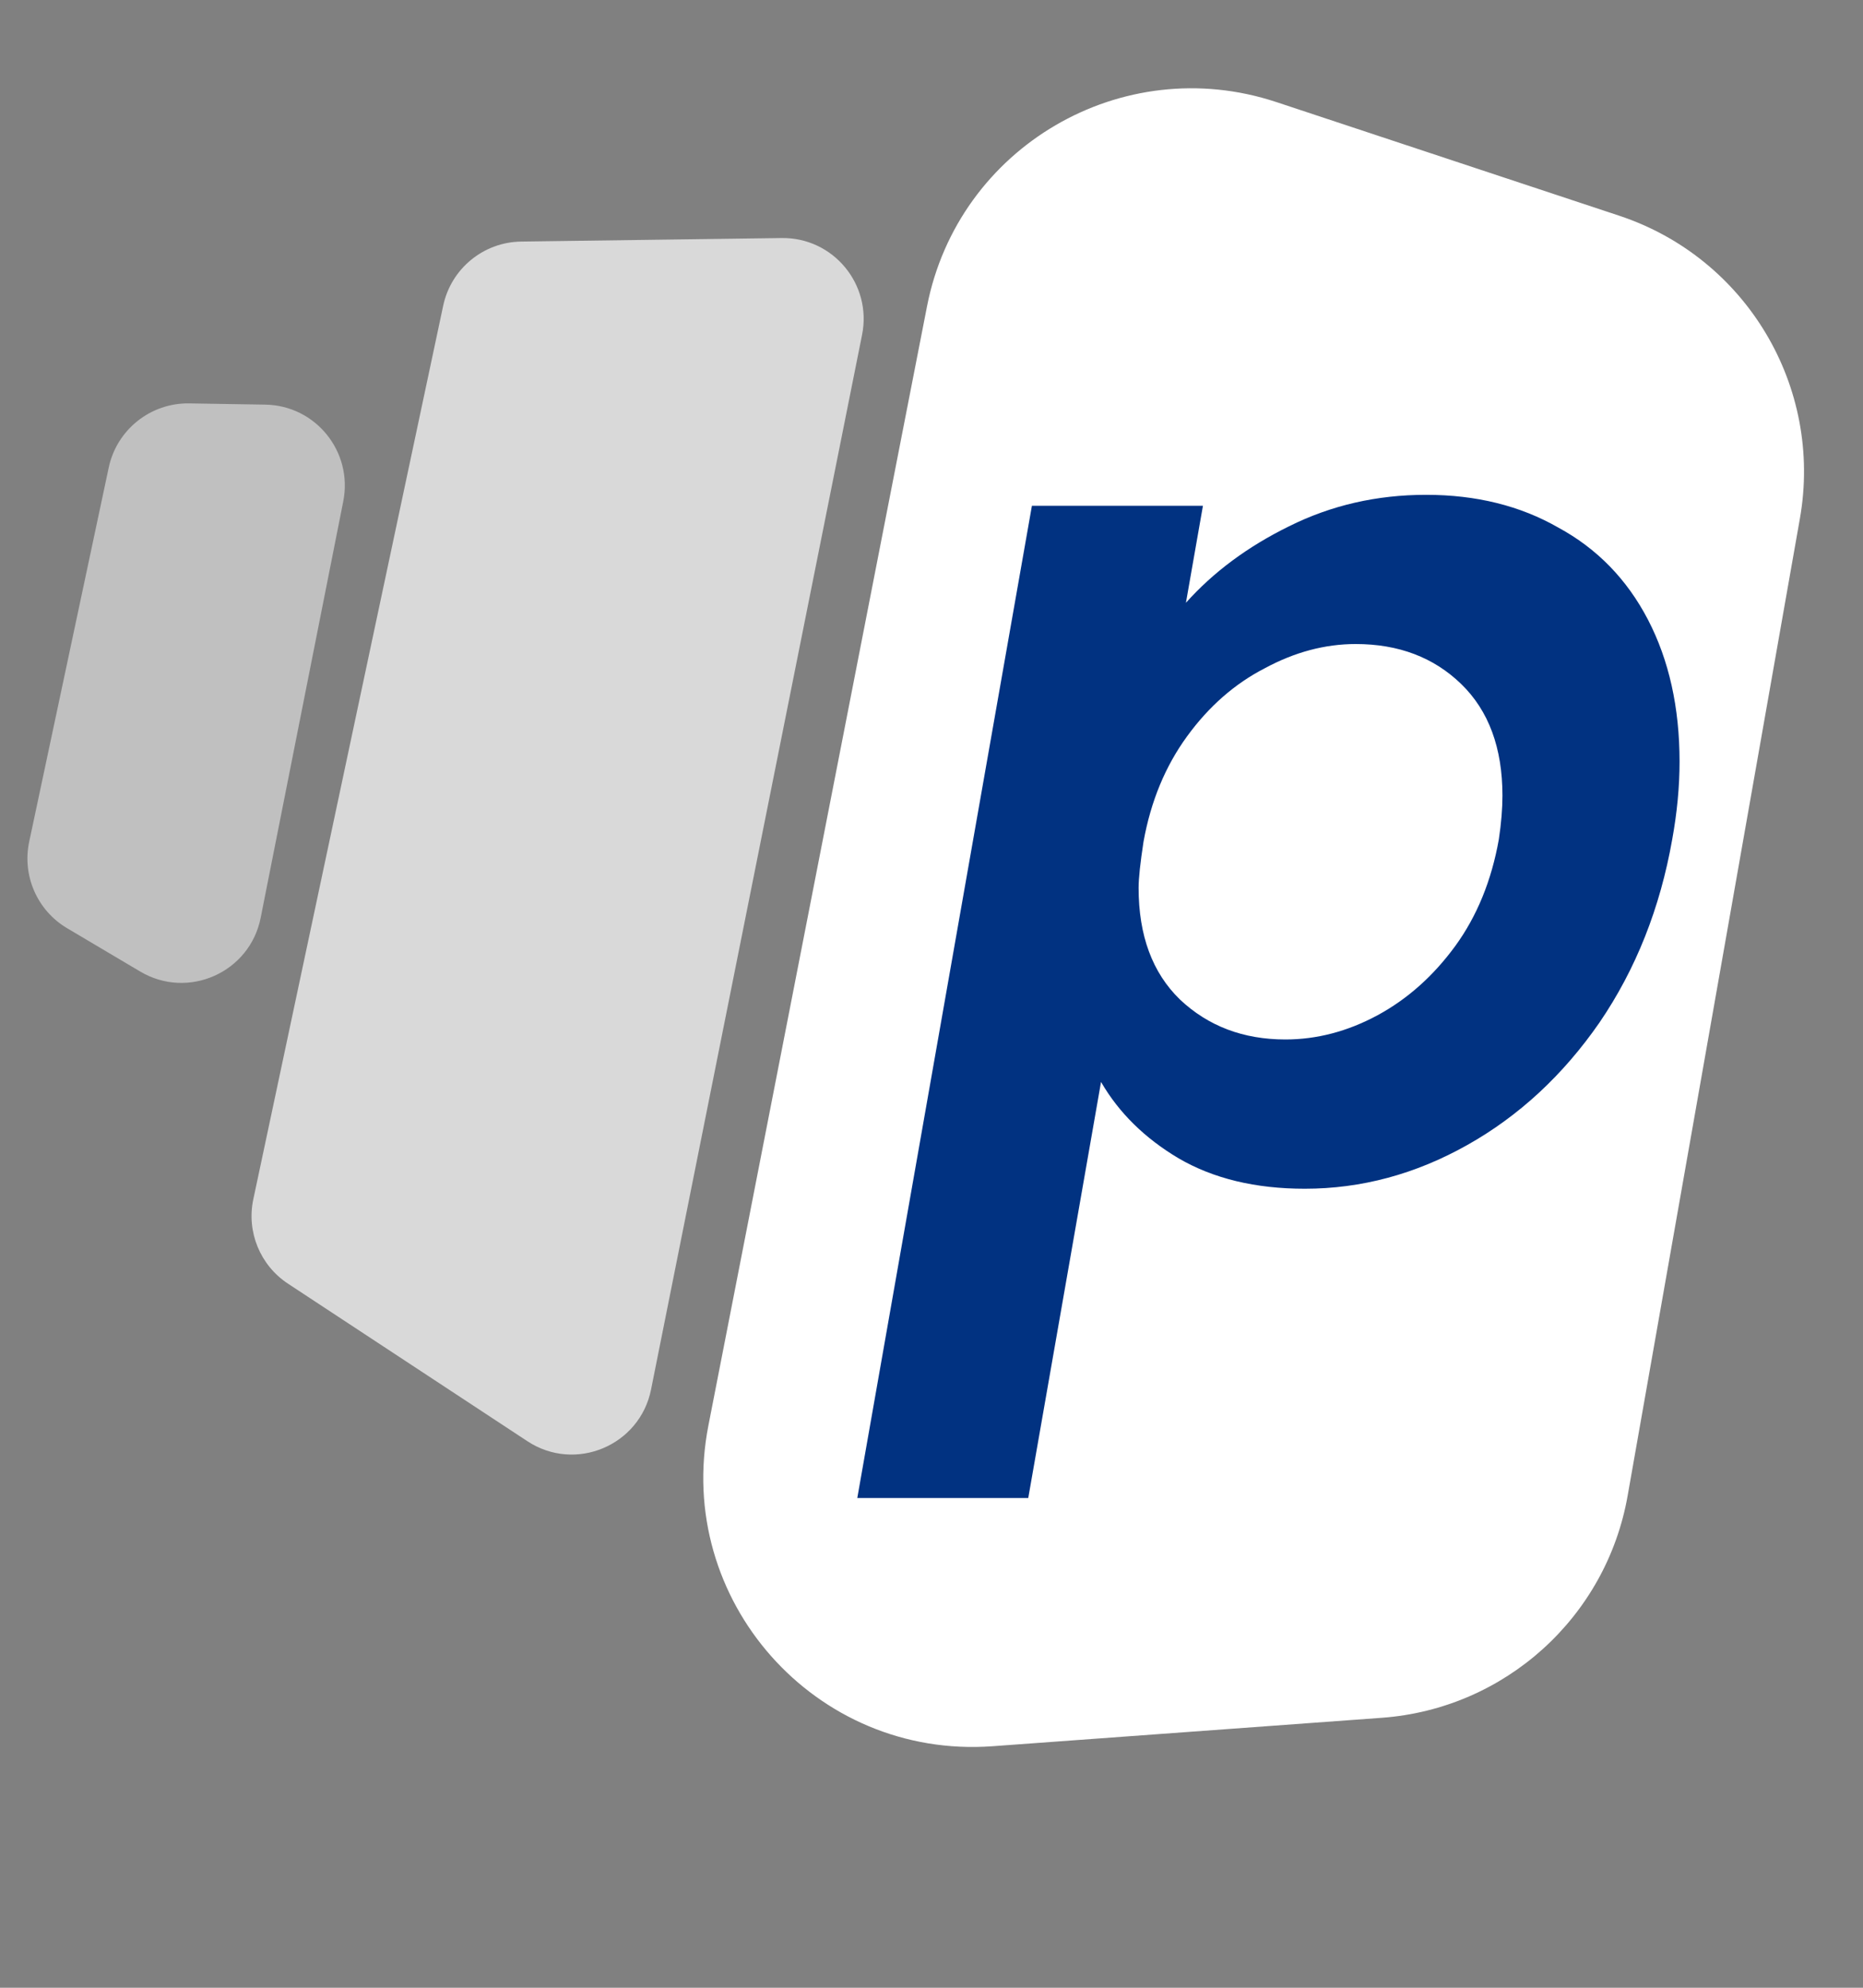 <svg width="30" height="32" viewBox="0 0 30 32" fill="none" xmlns="http://www.w3.org/2000/svg">
<rect x="0" y="0" width="30" height="32" fill="#808080" stroke="none"/>
<path d="M14.928 4.931C15.43 2.364 18.07 0.821 20.553 1.643L26.075 3.473C28.12 4.151 29.358 6.225 28.984 8.347L26.21 24.079C25.865 26.037 24.234 27.509 22.252 27.654L15.982 28.112C13.129 28.32 10.858 25.759 11.407 22.951L14.928 4.931Z" fill="white"/>
<path opacity="0.7" d="M13.882 5.39C14.045 4.577 13.417 3.821 12.588 3.832L8.393 3.889C7.785 3.897 7.264 4.325 7.137 4.92L4.079 19.307C3.968 19.831 4.189 20.37 4.637 20.665L8.492 23.201C9.263 23.709 10.303 23.274 10.484 22.369L13.882 5.39Z" fill="white"/>
<path opacity="0.5" d="M5.528 8.069C5.685 7.272 5.083 6.526 4.271 6.514L3.045 6.494C2.423 6.485 1.881 6.917 1.751 7.526L0.47 13.551C0.354 14.097 0.599 14.657 1.079 14.942L2.257 15.64C3.03 16.099 4.024 15.655 4.198 14.774L5.528 8.069Z" fill="white"/>
<path d="M19.097 9.704C19.54 9.209 20.093 8.799 20.757 8.473C21.434 8.135 22.17 7.966 22.964 7.966C23.771 7.966 24.481 8.142 25.093 8.493C25.718 8.832 26.199 9.326 26.538 9.977C26.876 10.628 27.046 11.39 27.046 12.262C27.046 12.666 27.006 13.082 26.928 13.512C26.733 14.619 26.343 15.602 25.757 16.461C25.171 17.307 24.461 17.965 23.628 18.433C22.795 18.902 21.922 19.137 21.011 19.137C20.217 19.137 19.54 18.974 18.98 18.648C18.433 18.323 18.017 17.913 17.73 17.418L16.558 24.116H13.805L16.617 8.142H19.371L19.097 9.704ZM24.136 13.512C24.175 13.252 24.194 13.017 24.194 12.809C24.194 12.041 23.973 11.442 23.53 11.012C23.088 10.583 22.521 10.368 21.831 10.368C21.337 10.368 20.848 10.498 20.367 10.758C19.885 11.006 19.468 11.37 19.117 11.852C18.765 12.334 18.531 12.9 18.414 13.551C18.362 13.89 18.335 14.137 18.335 14.293C18.335 15.061 18.557 15.66 19 16.09C19.455 16.52 20.022 16.734 20.699 16.734C21.206 16.734 21.701 16.604 22.183 16.344C22.665 16.083 23.081 15.712 23.433 15.231C23.784 14.749 24.018 14.176 24.136 13.512Z" fill="#013281"/>
</svg>
